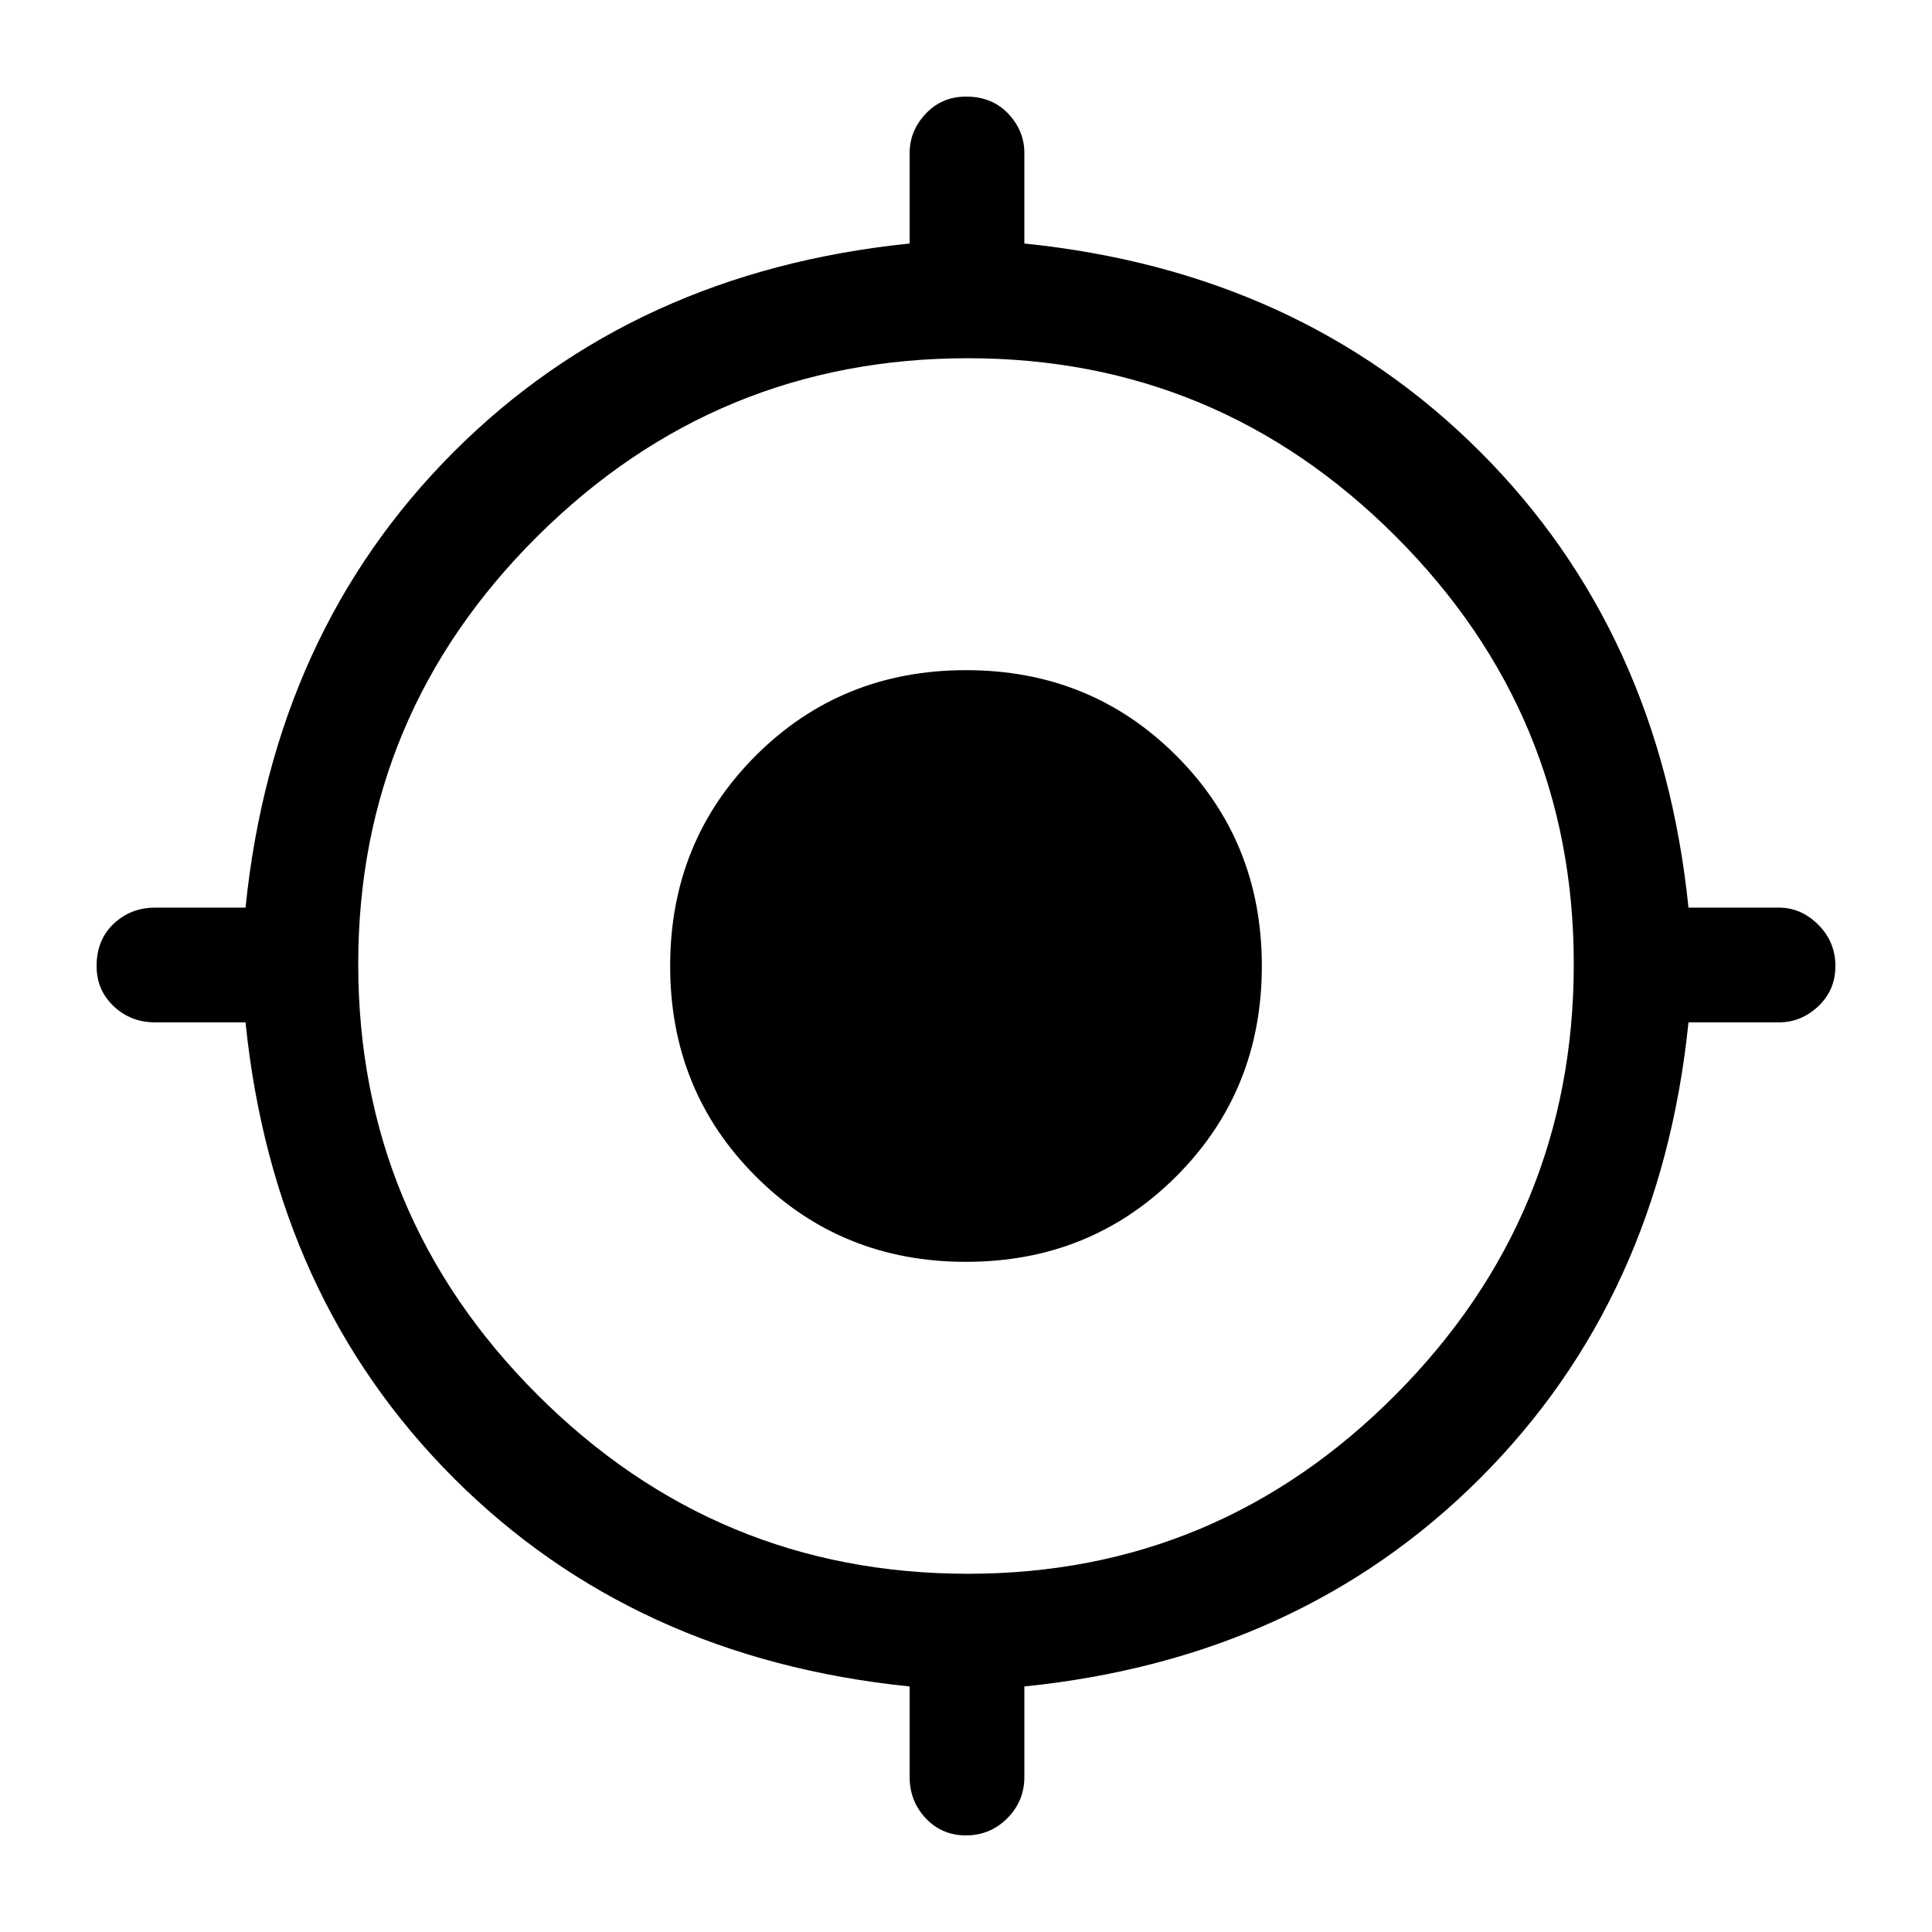 <svg xmlns="http://www.w3.org/2000/svg" height="48" width="48"><path d="M24 45.6q-.6 0-1-.425t-.4-1.025V41.9q-6.85-.7-11.325-5.175T6.1 25.4H3.85q-.6 0-1.025-.4-.425-.4-.425-1 0-.65.425-1.05t1.025-.4H6.1q.7-6.85 5.175-11.325T22.6 6.05V3.8q0-.55.4-.975.4-.425 1-.425.65 0 1.05.425t.4.975v2.25q6.85.7 11.325 5.175T41.95 22.55h2.25q.55 0 .975.425.425.425.425 1.025 0 .6-.425 1t-.975.4h-2.25q-.7 6.85-5.175 11.325T25.45 41.9v2.25q0 .6-.425 1.025Q24.6 45.6 24 45.6Zm.05-6.5q6.2 0 10.625-4.45t4.425-10.7q0-6.2-4.425-10.625T24.05 8.9q-6.25 0-10.7 4.425Q8.9 17.75 8.9 23.95q0 6.25 4.45 10.7 4.45 4.45 10.7 4.45ZM24 31.35q-3.1 0-5.225-2.125Q16.65 27.1 16.65 24q0-3.1 2.125-5.225Q20.9 16.65 24 16.65q3.1 0 5.225 2.125Q31.35 20.9 31.35 24q0 3.1-2.125 5.225Q27.1 31.35 24 31.35Z"/></svg>